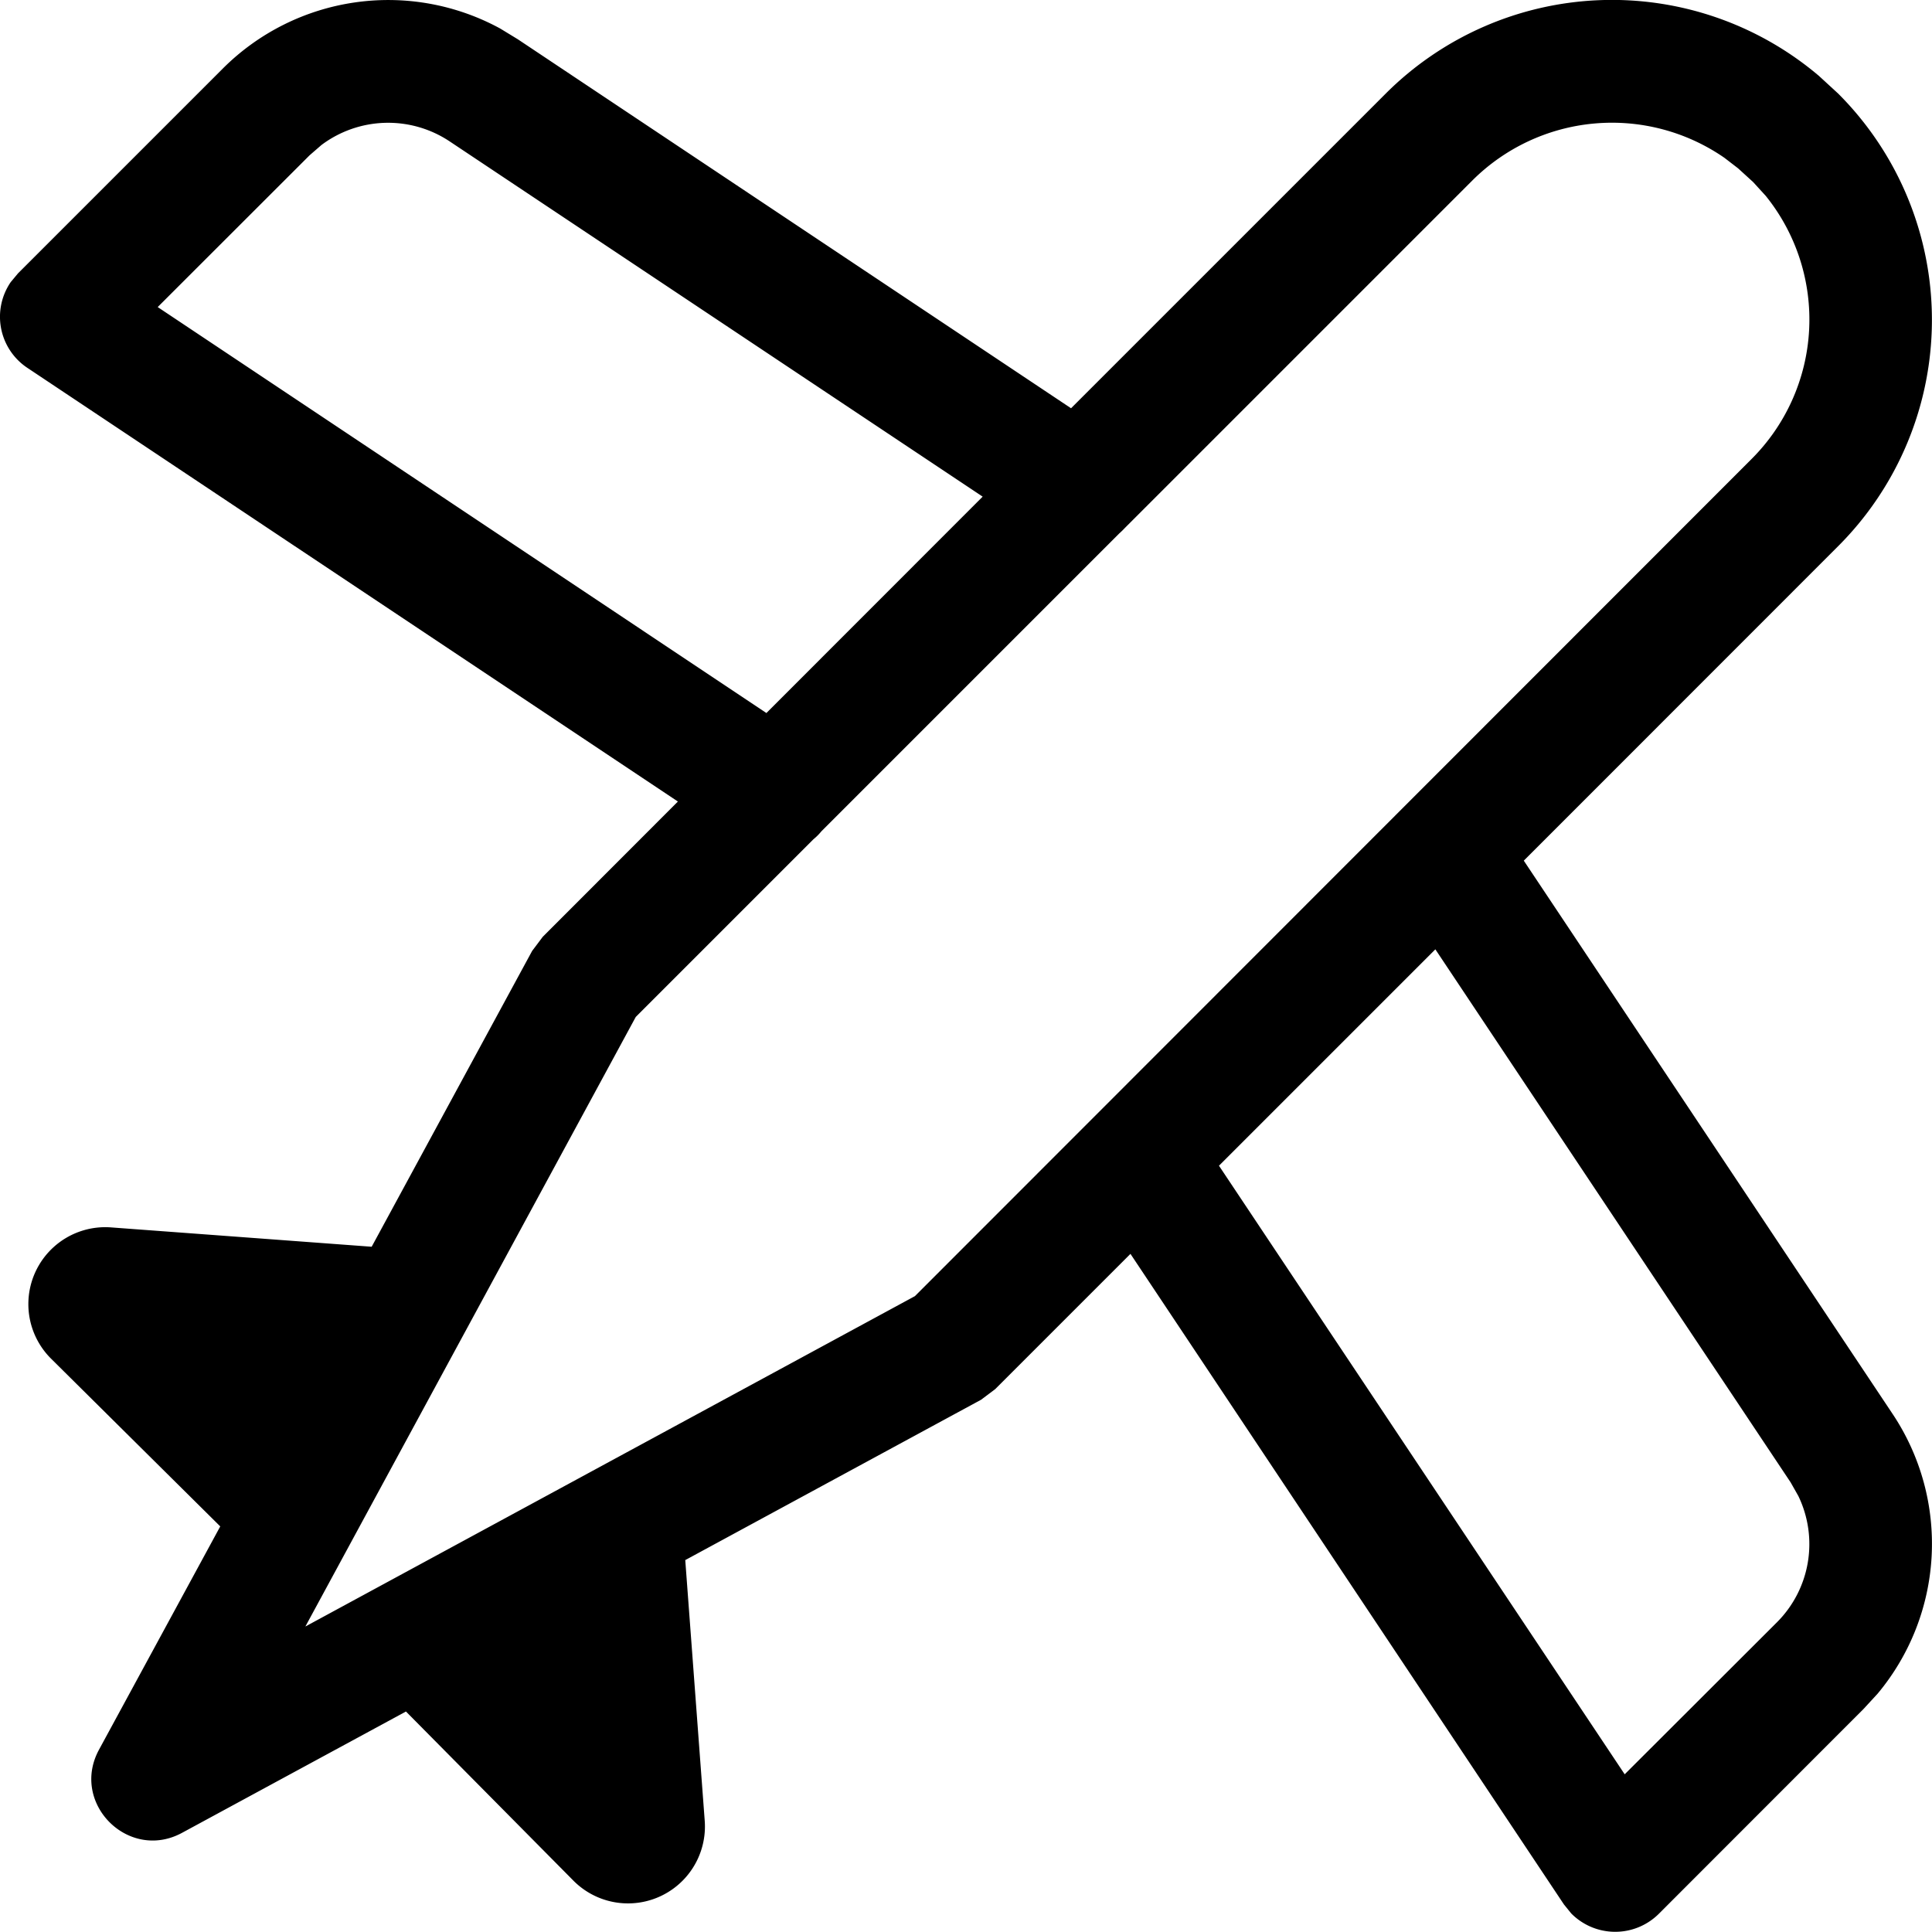 <svg width="16" height="16" viewBox="0 0 16 16" xmlns="http://www.w3.org/2000/svg" class="icon icon-plane" aria-hidden="true" focusable="false" fill="currentColor"><path d="m12.619 7.128 2.604-2.605a2.65 2.65 0 0 0 0-3.748l-.16-.147a2.65 2.65 0 0 0-3.587.147L8.87 3.381 4.288.325 4.142.236a1.938 1.938 0 0 0-2.297.332L.149 2.264l-.06.072a.508.508 0 0 0 .137.71l5.388 3.592-1.119 1.12-.088.117-1.329 2.45-2.156-.16a.637.637 0 0 0-.5 1.086l1.402 1.39L.82 14.49c-.241.444.245.93.689.688l1.853-1.004 1.388 1.402a.637.637 0 0 0 1.086-.5l-.161-2.156 2.45-1.328.117-.088 1.12-1.12 3.59 5.388.06.074a.512.512 0 0 0 .725.004l1.696-1.697.116-.126a1.937 1.937 0 0 0 .125-2.317l-3.055-4.583ZM1.306 2.543l1.258-1.257.098-.085a.92.92 0 0 1 1.062-.03l4.414 2.942-1.791 1.792-5.041-3.362Zm6.271 8.191L2.529 13.47l2.736-5.048L6.737 6.95a.444.444 0 0 0 .065-.065L9.27 4.417a.707.707 0 0 0 .048-.047l2.875-2.875a1.637 1.637 0 0 1 2.088-.188l.113.087.125.114.104.114a1.632 1.632 0 0 1-.12 2.182l-6.926 6.93Zm7.138 2.702-1.26 1.258-3.36-5.04 1.792-1.792 2.942 4.414.064.113a.916.916 0 0 1-.178 1.047Z"/></svg>
